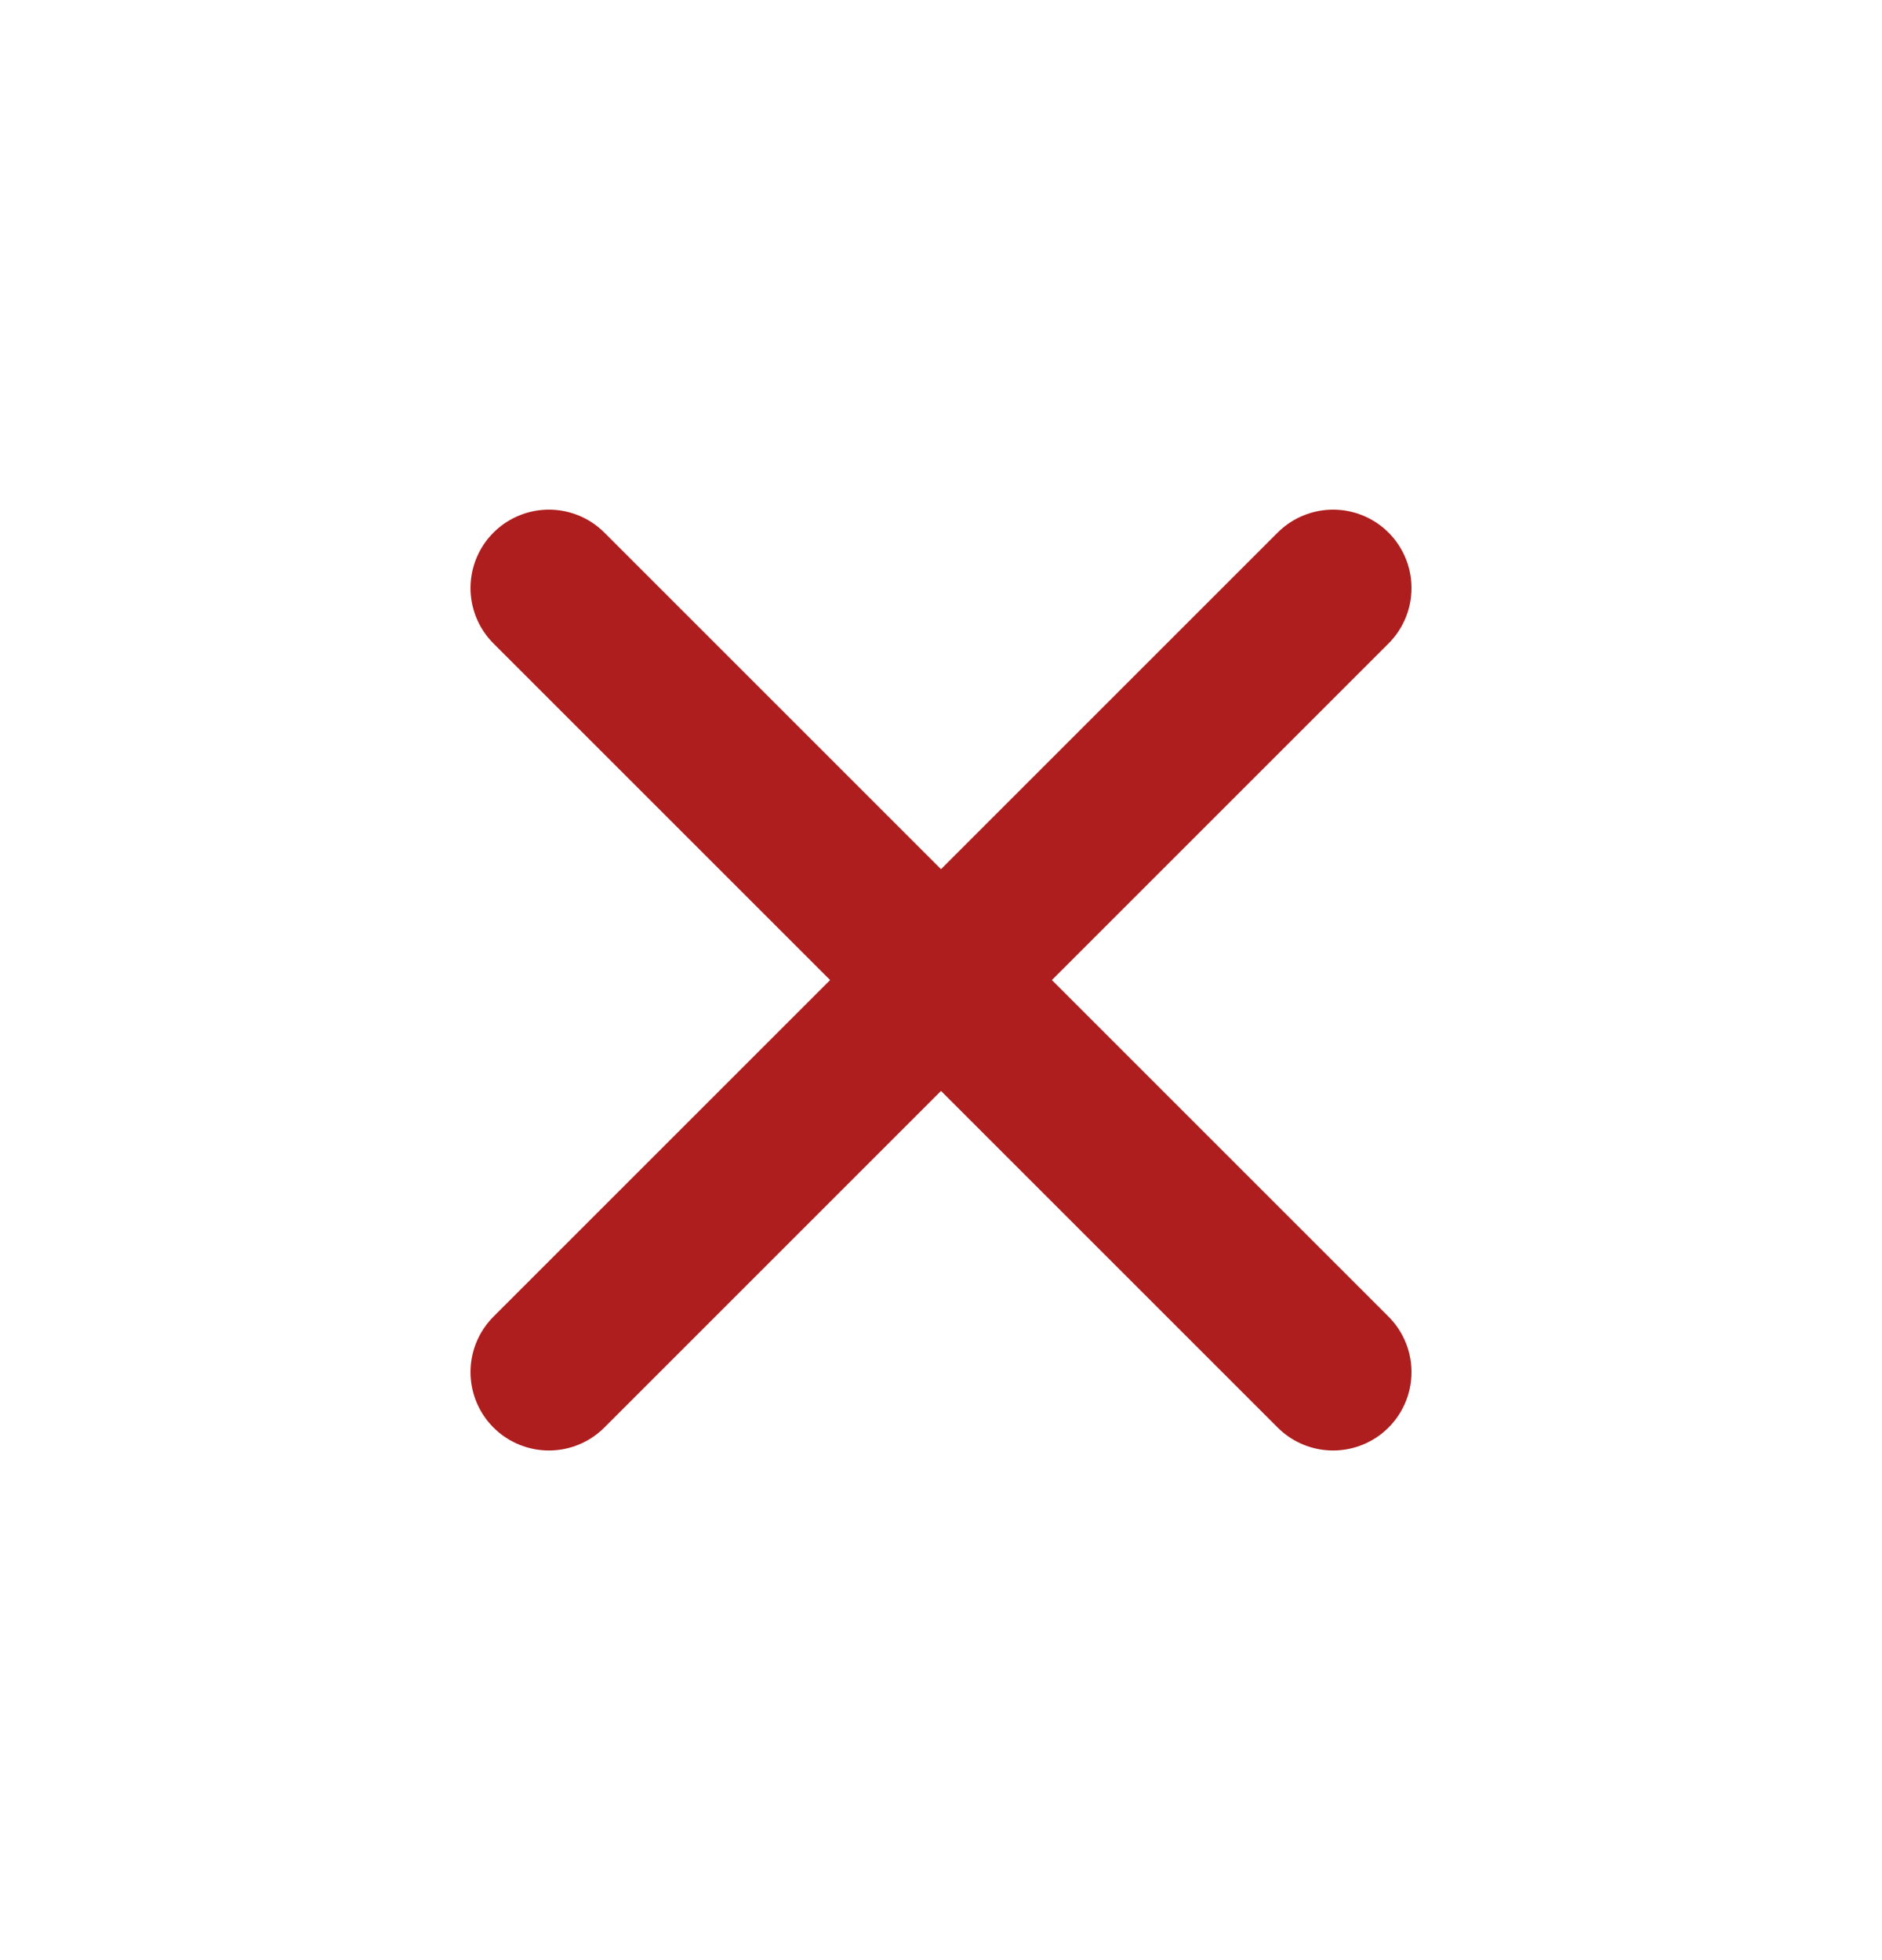 <svg width="24" height="25" viewBox="0 0 24 25" fill="none" xmlns="http://www.w3.org/2000/svg">
<path d="M17 7.5L7 17.5M7 7.5L17 17.5" stroke="#AE1E1E" stroke-width="2" stroke-linecap="round" stroke-linejoin="round"/>
</svg>
